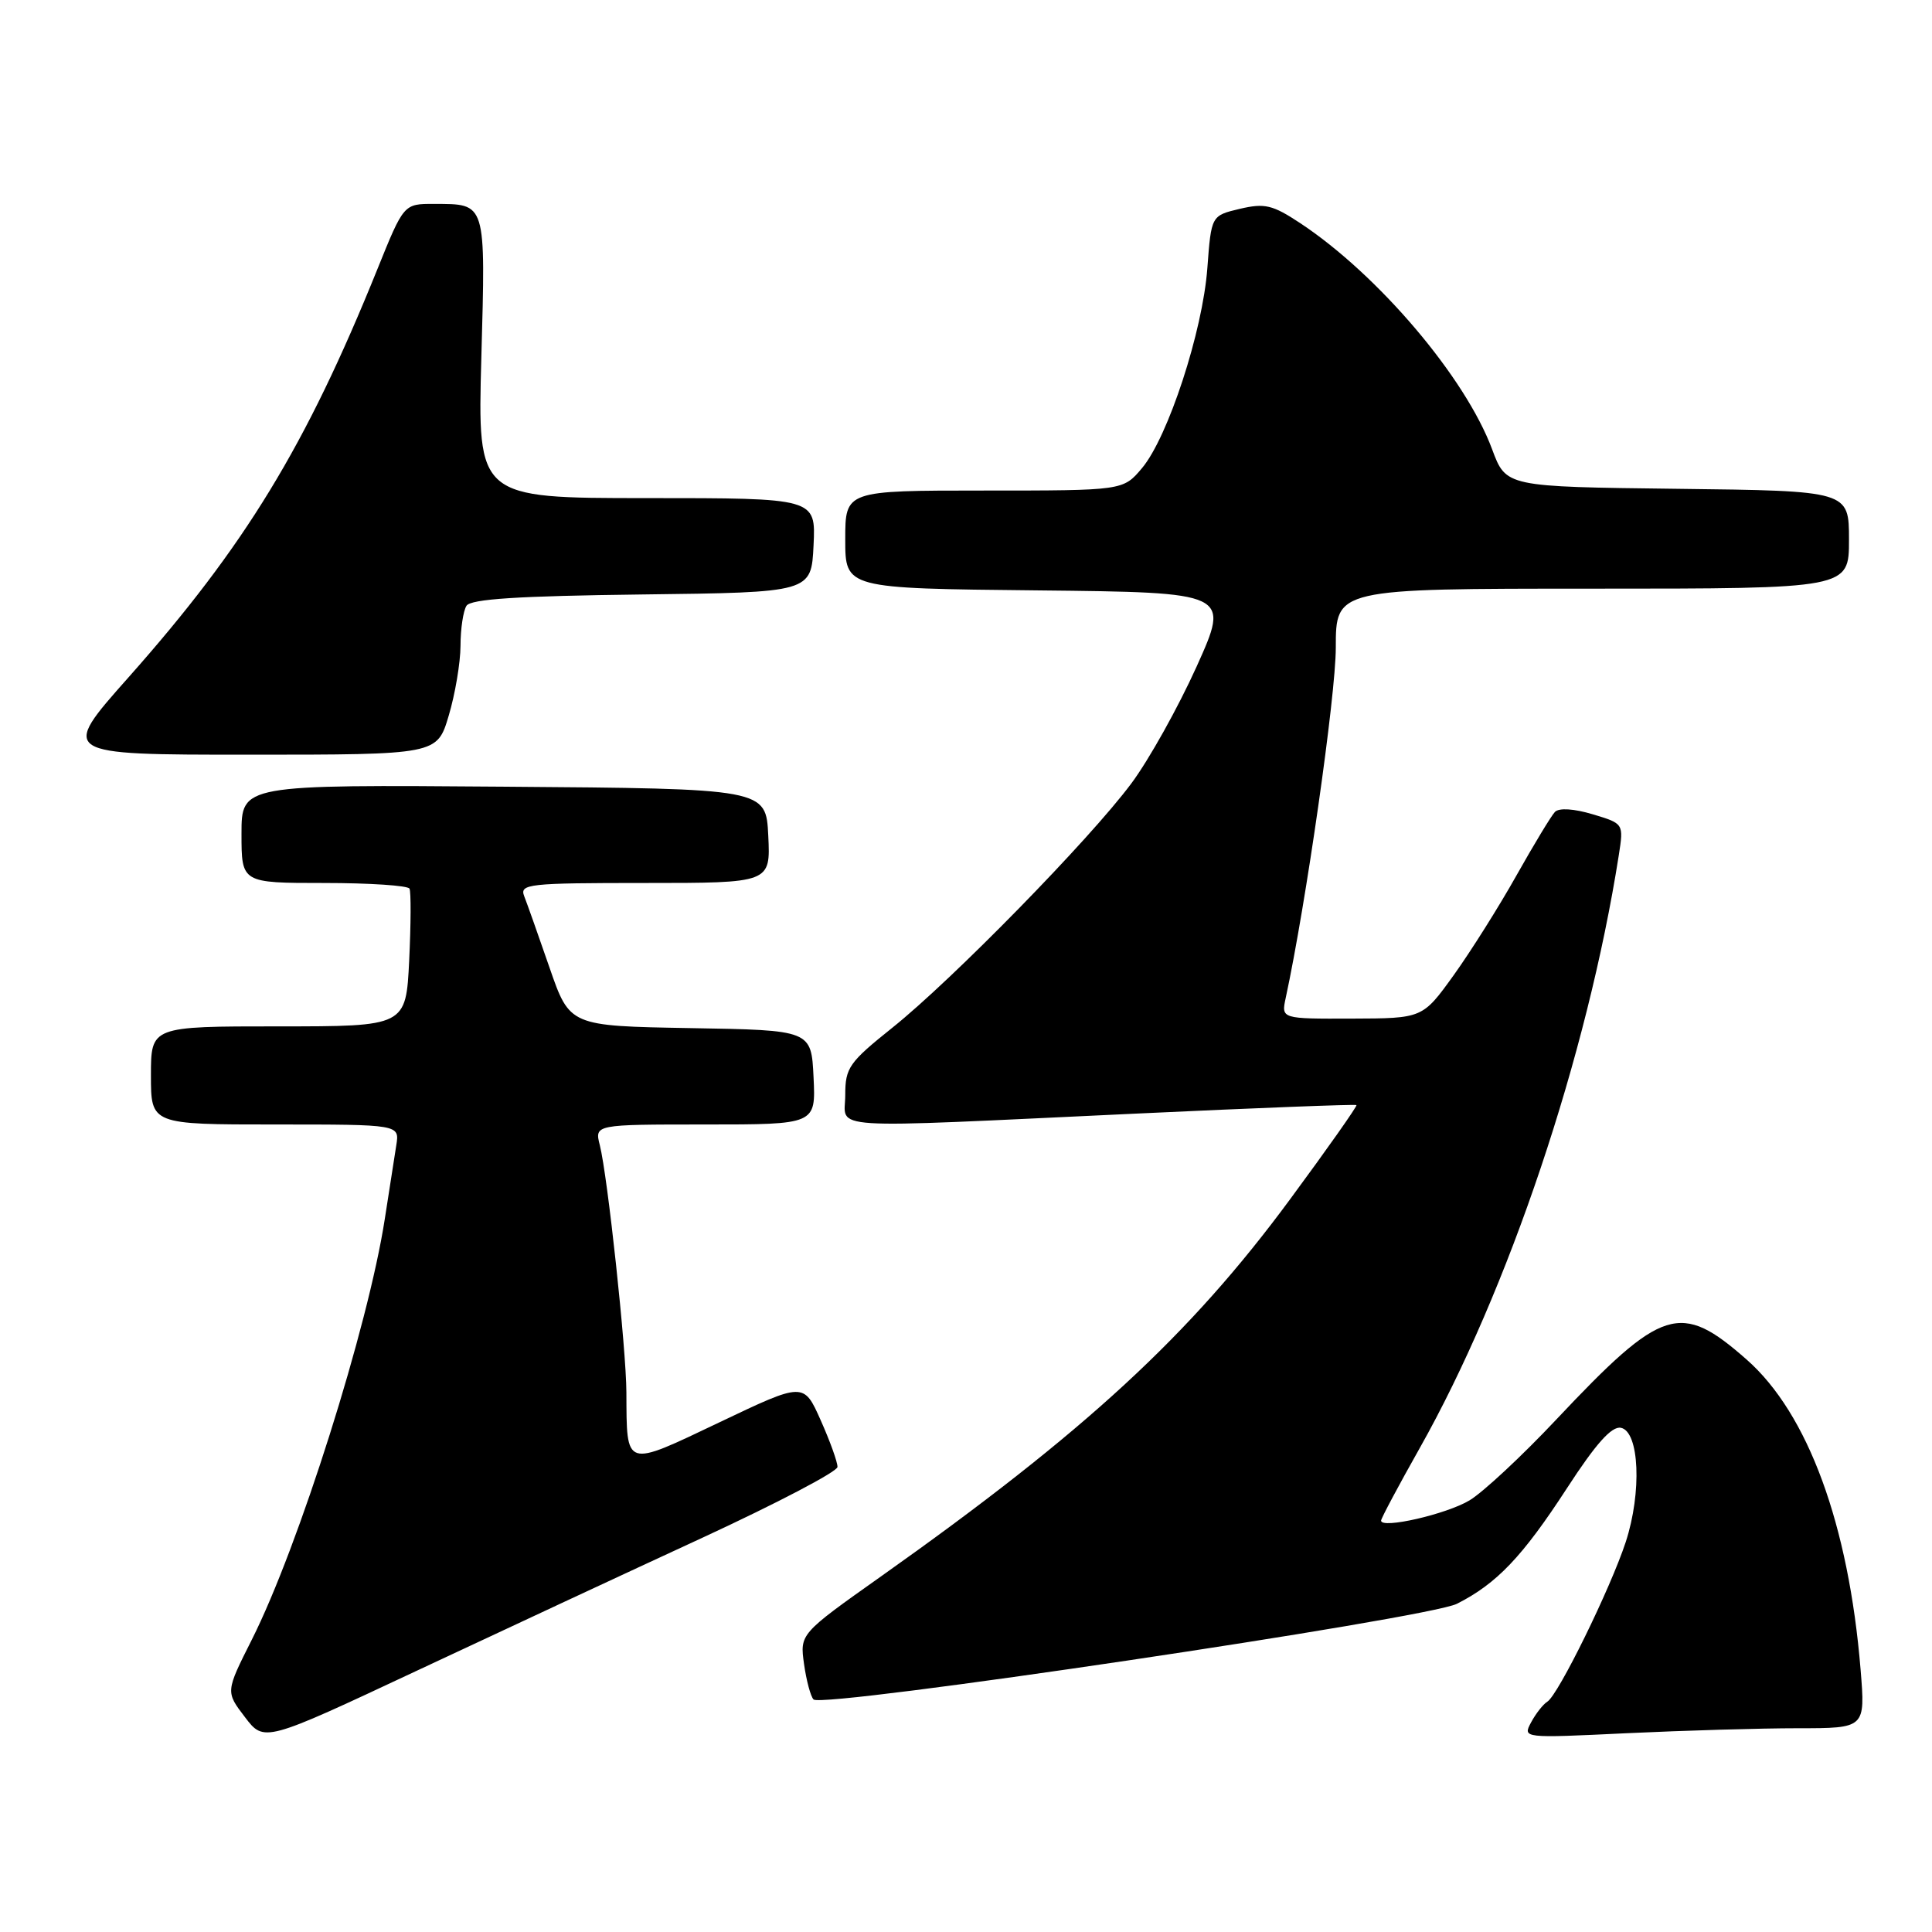 <?xml version="1.0" encoding="UTF-8" standalone="no"?>
<!DOCTYPE svg PUBLIC "-//W3C//DTD SVG 1.1//EN" "http://www.w3.org/Graphics/SVG/1.1/DTD/svg11.dtd" >
<svg xmlns="http://www.w3.org/2000/svg" xmlns:xlink="http://www.w3.org/1999/xlink" version="1.1" viewBox="0 0 256 256">
 <g >
 <path fill="currentColor"
d=" M 93.22 203.69 C 102.96 199.18 110.95 195.00 110.97 194.38 C 110.99 193.76 109.99 190.98 108.75 188.20 C 106.50 183.14 106.50 183.14 95.34 188.46 C 82.68 194.49 83.05 194.61 83.00 184.50 C 82.98 178.73 80.51 155.82 79.48 151.75 C 78.78 149.00 78.78 149.00 93.44 149.00 C 108.10 149.00 108.10 149.00 107.80 142.75 C 107.50 136.50 107.50 136.50 91.49 136.23 C 75.49 135.95 75.49 135.95 72.82 128.23 C 71.35 123.98 69.84 119.71 69.46 118.75 C 68.83 117.13 69.99 117.00 85.44 117.00 C 102.10 117.00 102.10 117.00 101.80 110.75 C 101.50 104.50 101.50 104.50 66.75 104.24 C 32.00 103.97 32.00 103.97 32.00 110.49 C 32.00 117.00 32.00 117.00 42.94 117.00 C 48.96 117.00 54.05 117.34 54.26 117.75 C 54.47 118.16 54.45 122.44 54.22 127.25 C 53.79 136.00 53.79 136.00 36.90 136.00 C 20.00 136.00 20.00 136.00 20.00 142.50 C 20.00 149.00 20.00 149.00 36.48 149.00 C 52.95 149.00 52.95 149.00 52.51 151.75 C 52.27 153.26 51.59 157.65 50.99 161.50 C 48.79 175.77 39.57 204.95 33.37 217.26 C 29.89 224.17 29.89 224.17 32.45 227.52 C 35.00 230.87 35.00 230.87 55.25 221.37 C 66.39 216.15 83.47 208.19 93.22 203.69 Z  M 238.24 229.00 C 247.17 229.00 247.17 229.00 246.54 221.25 C 244.96 202.00 239.56 187.30 231.44 180.15 C 222.65 172.42 220.30 173.15 206.23 188.08 C 201.69 192.91 196.51 197.73 194.73 198.80 C 191.68 200.64 183.00 202.63 183.00 201.49 C 183.00 201.20 185.30 196.88 188.11 191.90 C 199.88 171.02 210.33 139.90 214.50 113.31 C 215.15 109.13 215.15 109.13 211.05 107.90 C 208.56 107.15 206.58 107.03 206.04 107.58 C 205.55 108.09 203.26 111.88 200.94 116.00 C 198.63 120.12 194.88 126.07 192.62 129.22 C 188.50 134.94 188.50 134.94 179.13 134.97 C 169.77 135.00 169.77 135.00 170.36 132.25 C 173.04 119.84 177.00 92.15 177.00 85.81 C 177.00 78.00 177.00 78.00 211.00 78.00 C 245.00 78.00 245.00 78.00 245.00 71.52 C 245.00 65.04 245.00 65.04 222.28 64.77 C 199.56 64.50 199.56 64.50 197.72 59.55 C 194.19 50.03 182.64 36.42 172.29 29.57 C 168.61 27.14 167.59 26.90 164.29 27.67 C 160.50 28.57 160.50 28.57 159.98 35.53 C 159.36 43.90 154.77 57.93 151.32 62.03 C 148.82 65.00 148.82 65.00 130.41 65.00 C 112.00 65.00 112.00 65.00 112.00 71.48 C 112.00 77.97 112.00 77.97 137.49 78.23 C 162.98 78.50 162.98 78.50 158.56 88.32 C 156.12 93.72 152.23 100.70 149.90 103.82 C 144.37 111.25 126.18 129.83 118.25 136.17 C 112.50 140.77 112.00 141.48 112.00 145.09 C 112.00 149.77 108.34 149.53 150.50 147.56 C 166.45 146.81 179.61 146.30 179.74 146.43 C 179.87 146.55 175.91 152.18 170.92 158.94 C 157.66 176.93 143.78 189.73 116.74 208.88 C 105.98 216.50 105.98 216.50 106.54 220.50 C 106.85 222.70 107.42 224.81 107.80 225.19 C 109.00 226.38 189.22 214.45 193.05 212.51 C 198.33 209.84 201.74 206.26 207.64 197.18 C 211.47 191.28 213.55 188.96 214.77 189.19 C 217.23 189.66 217.57 197.74 215.42 204.32 C 213.39 210.50 206.48 224.59 205.03 225.48 C 204.47 225.83 203.50 227.06 202.88 228.22 C 201.76 230.32 201.76 230.32 215.54 229.66 C 223.12 229.30 233.33 229.00 238.24 229.00 Z  M 59.46 94.82 C 60.31 91.97 61.01 87.81 61.02 85.57 C 61.02 83.33 61.38 80.95 61.81 80.27 C 62.38 79.37 68.62 78.97 85.05 78.77 C 107.50 78.50 107.50 78.50 107.80 72.25 C 108.10 66.00 108.10 66.00 85.68 66.00 C 63.27 66.00 63.27 66.00 63.78 47.40 C 64.35 26.63 64.47 27.04 57.50 27.02 C 53.50 27.01 53.50 27.01 50.00 35.68 C 40.53 59.13 32.48 72.34 17.03 89.75 C 7.93 100.00 7.93 100.00 32.93 100.00 C 57.92 100.00 57.92 100.00 59.46 94.82 Z "/>
</g>
</svg>